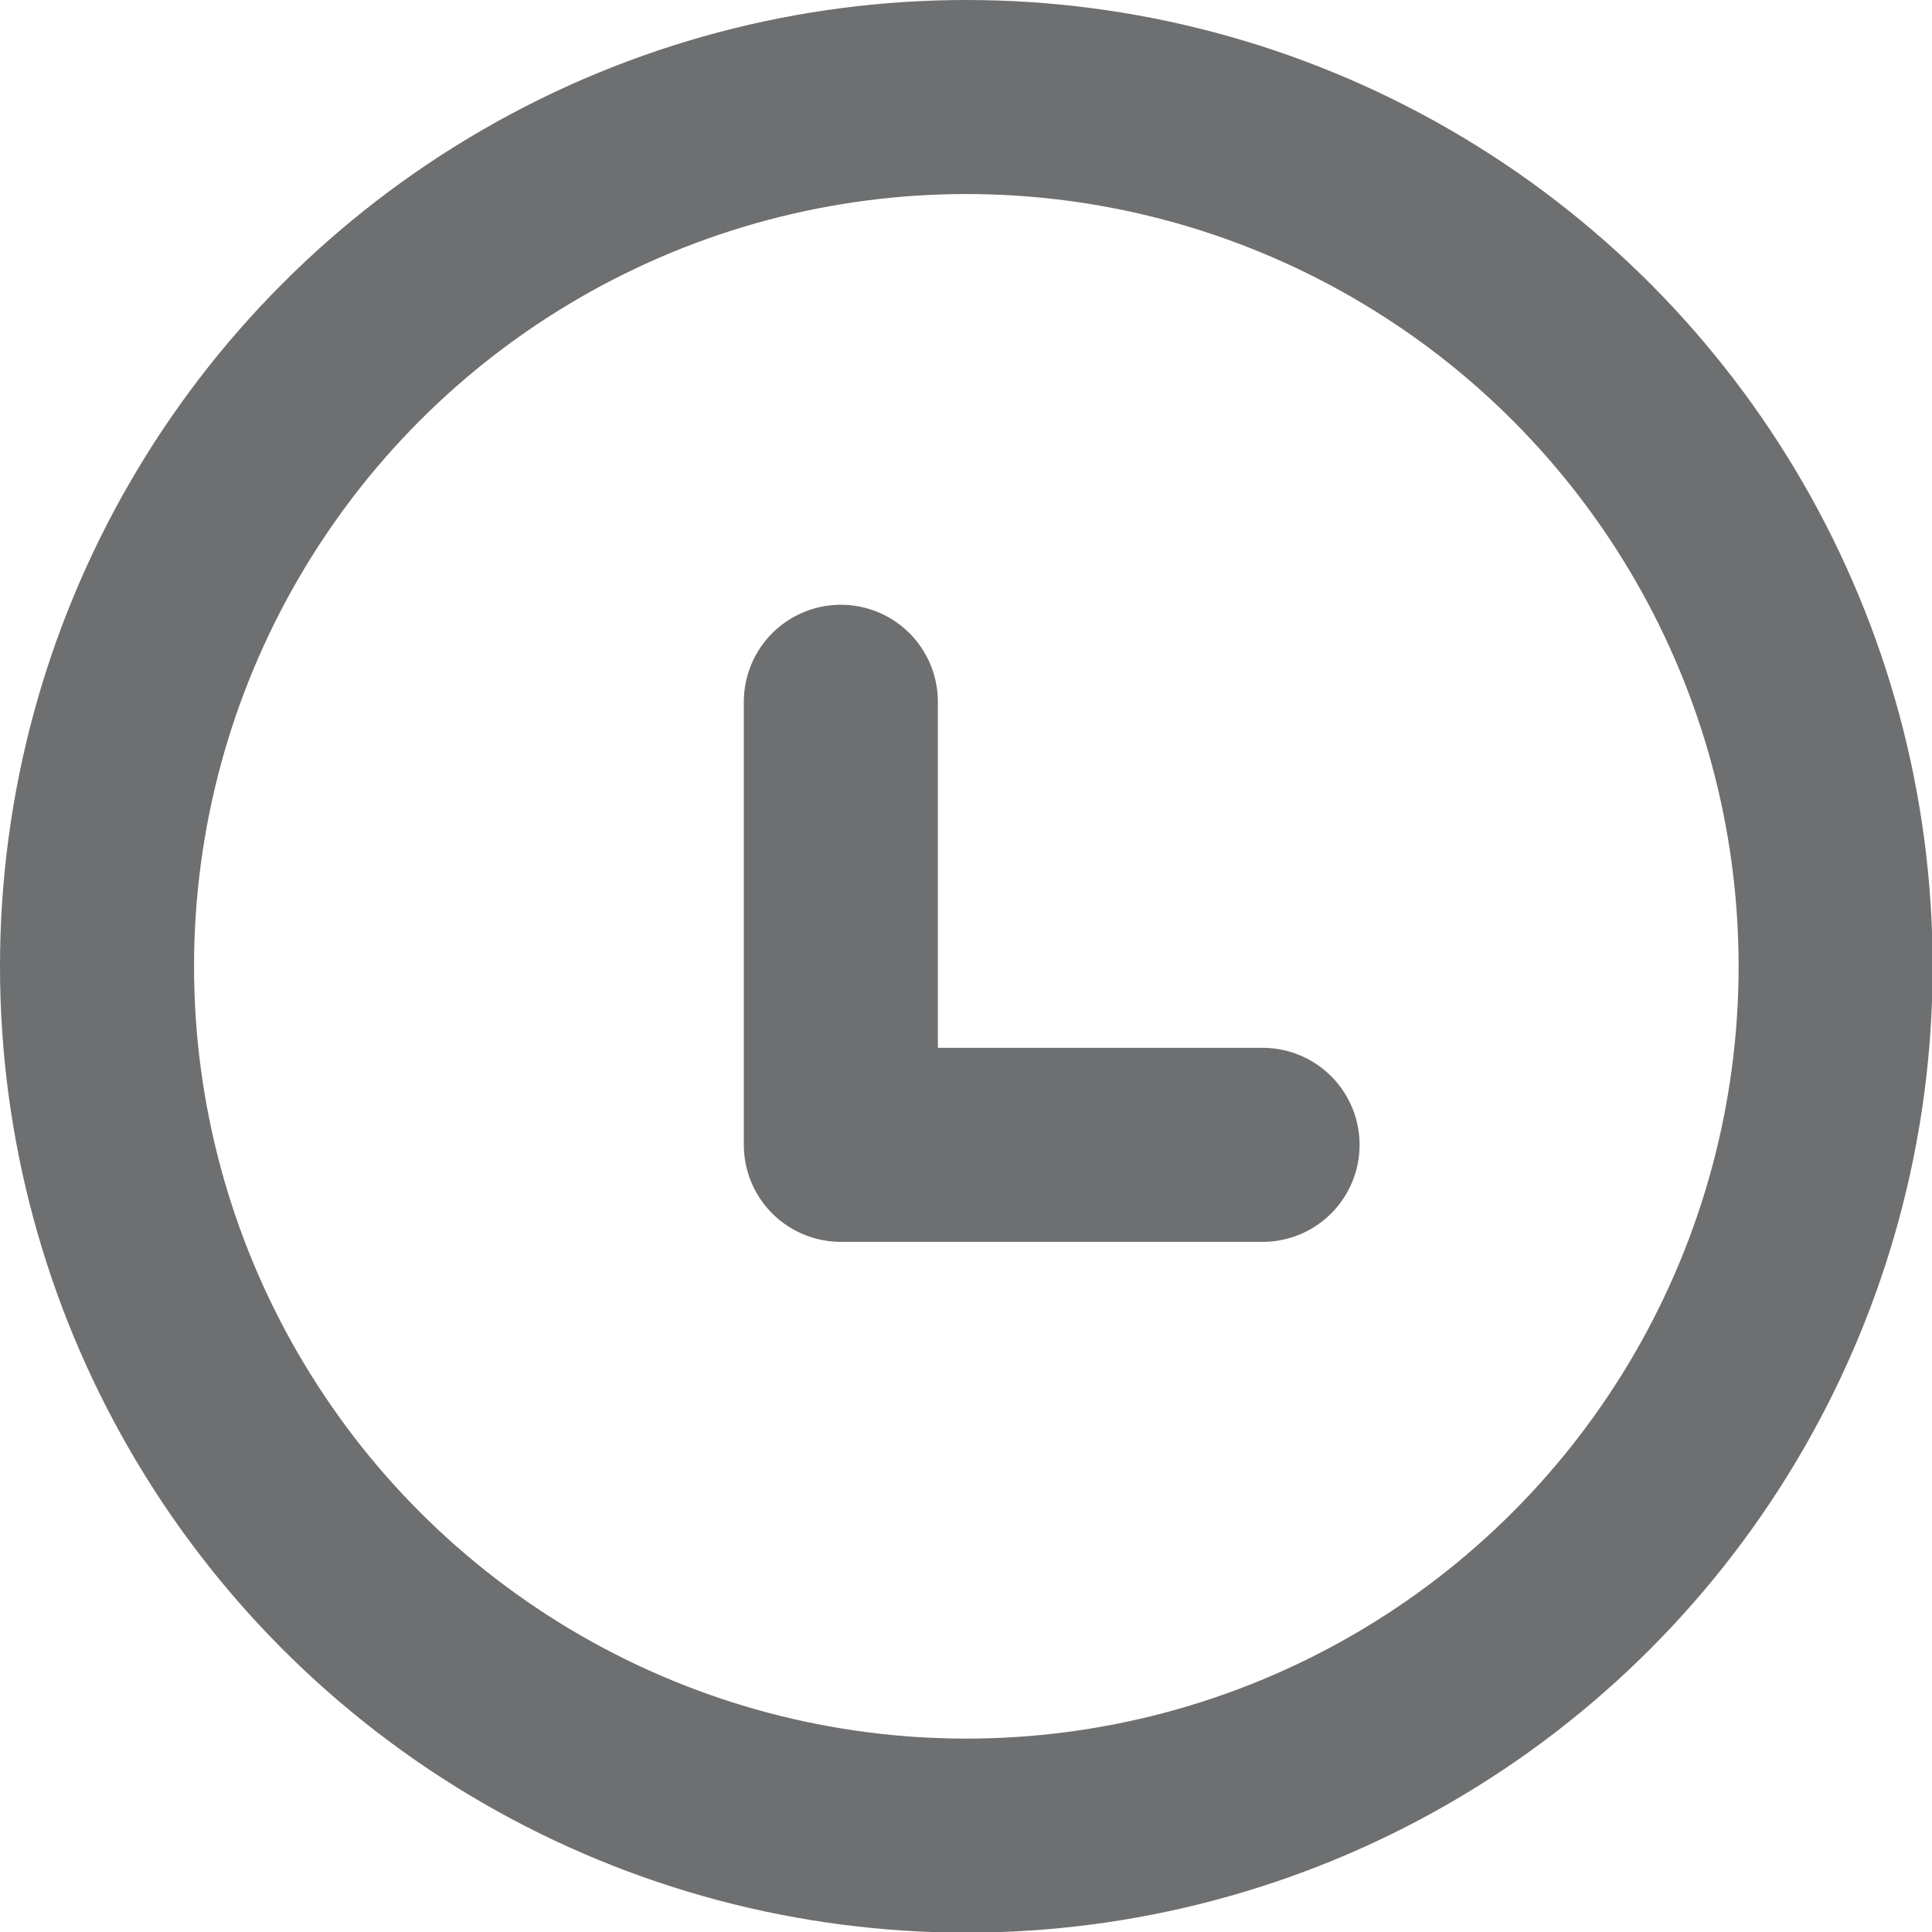 <svg xmlns="http://www.w3.org/2000/svg" viewBox="0 0 29.87 29.87"><defs><style>.cls-1{fill:none;stroke:#6d6f71;stroke-linecap:round;stroke-linejoin:round;stroke-width:3px;}</style></defs><g id="Layer_2" data-name="Layer 2"><g id="Layer_1-2" data-name="Layer 1"><circle class="cls-1" cx="14.94" cy="14.94" r="13.44"/><path class="cls-1" d="M13,10.85V17.7h6.52"/></g></g></svg>